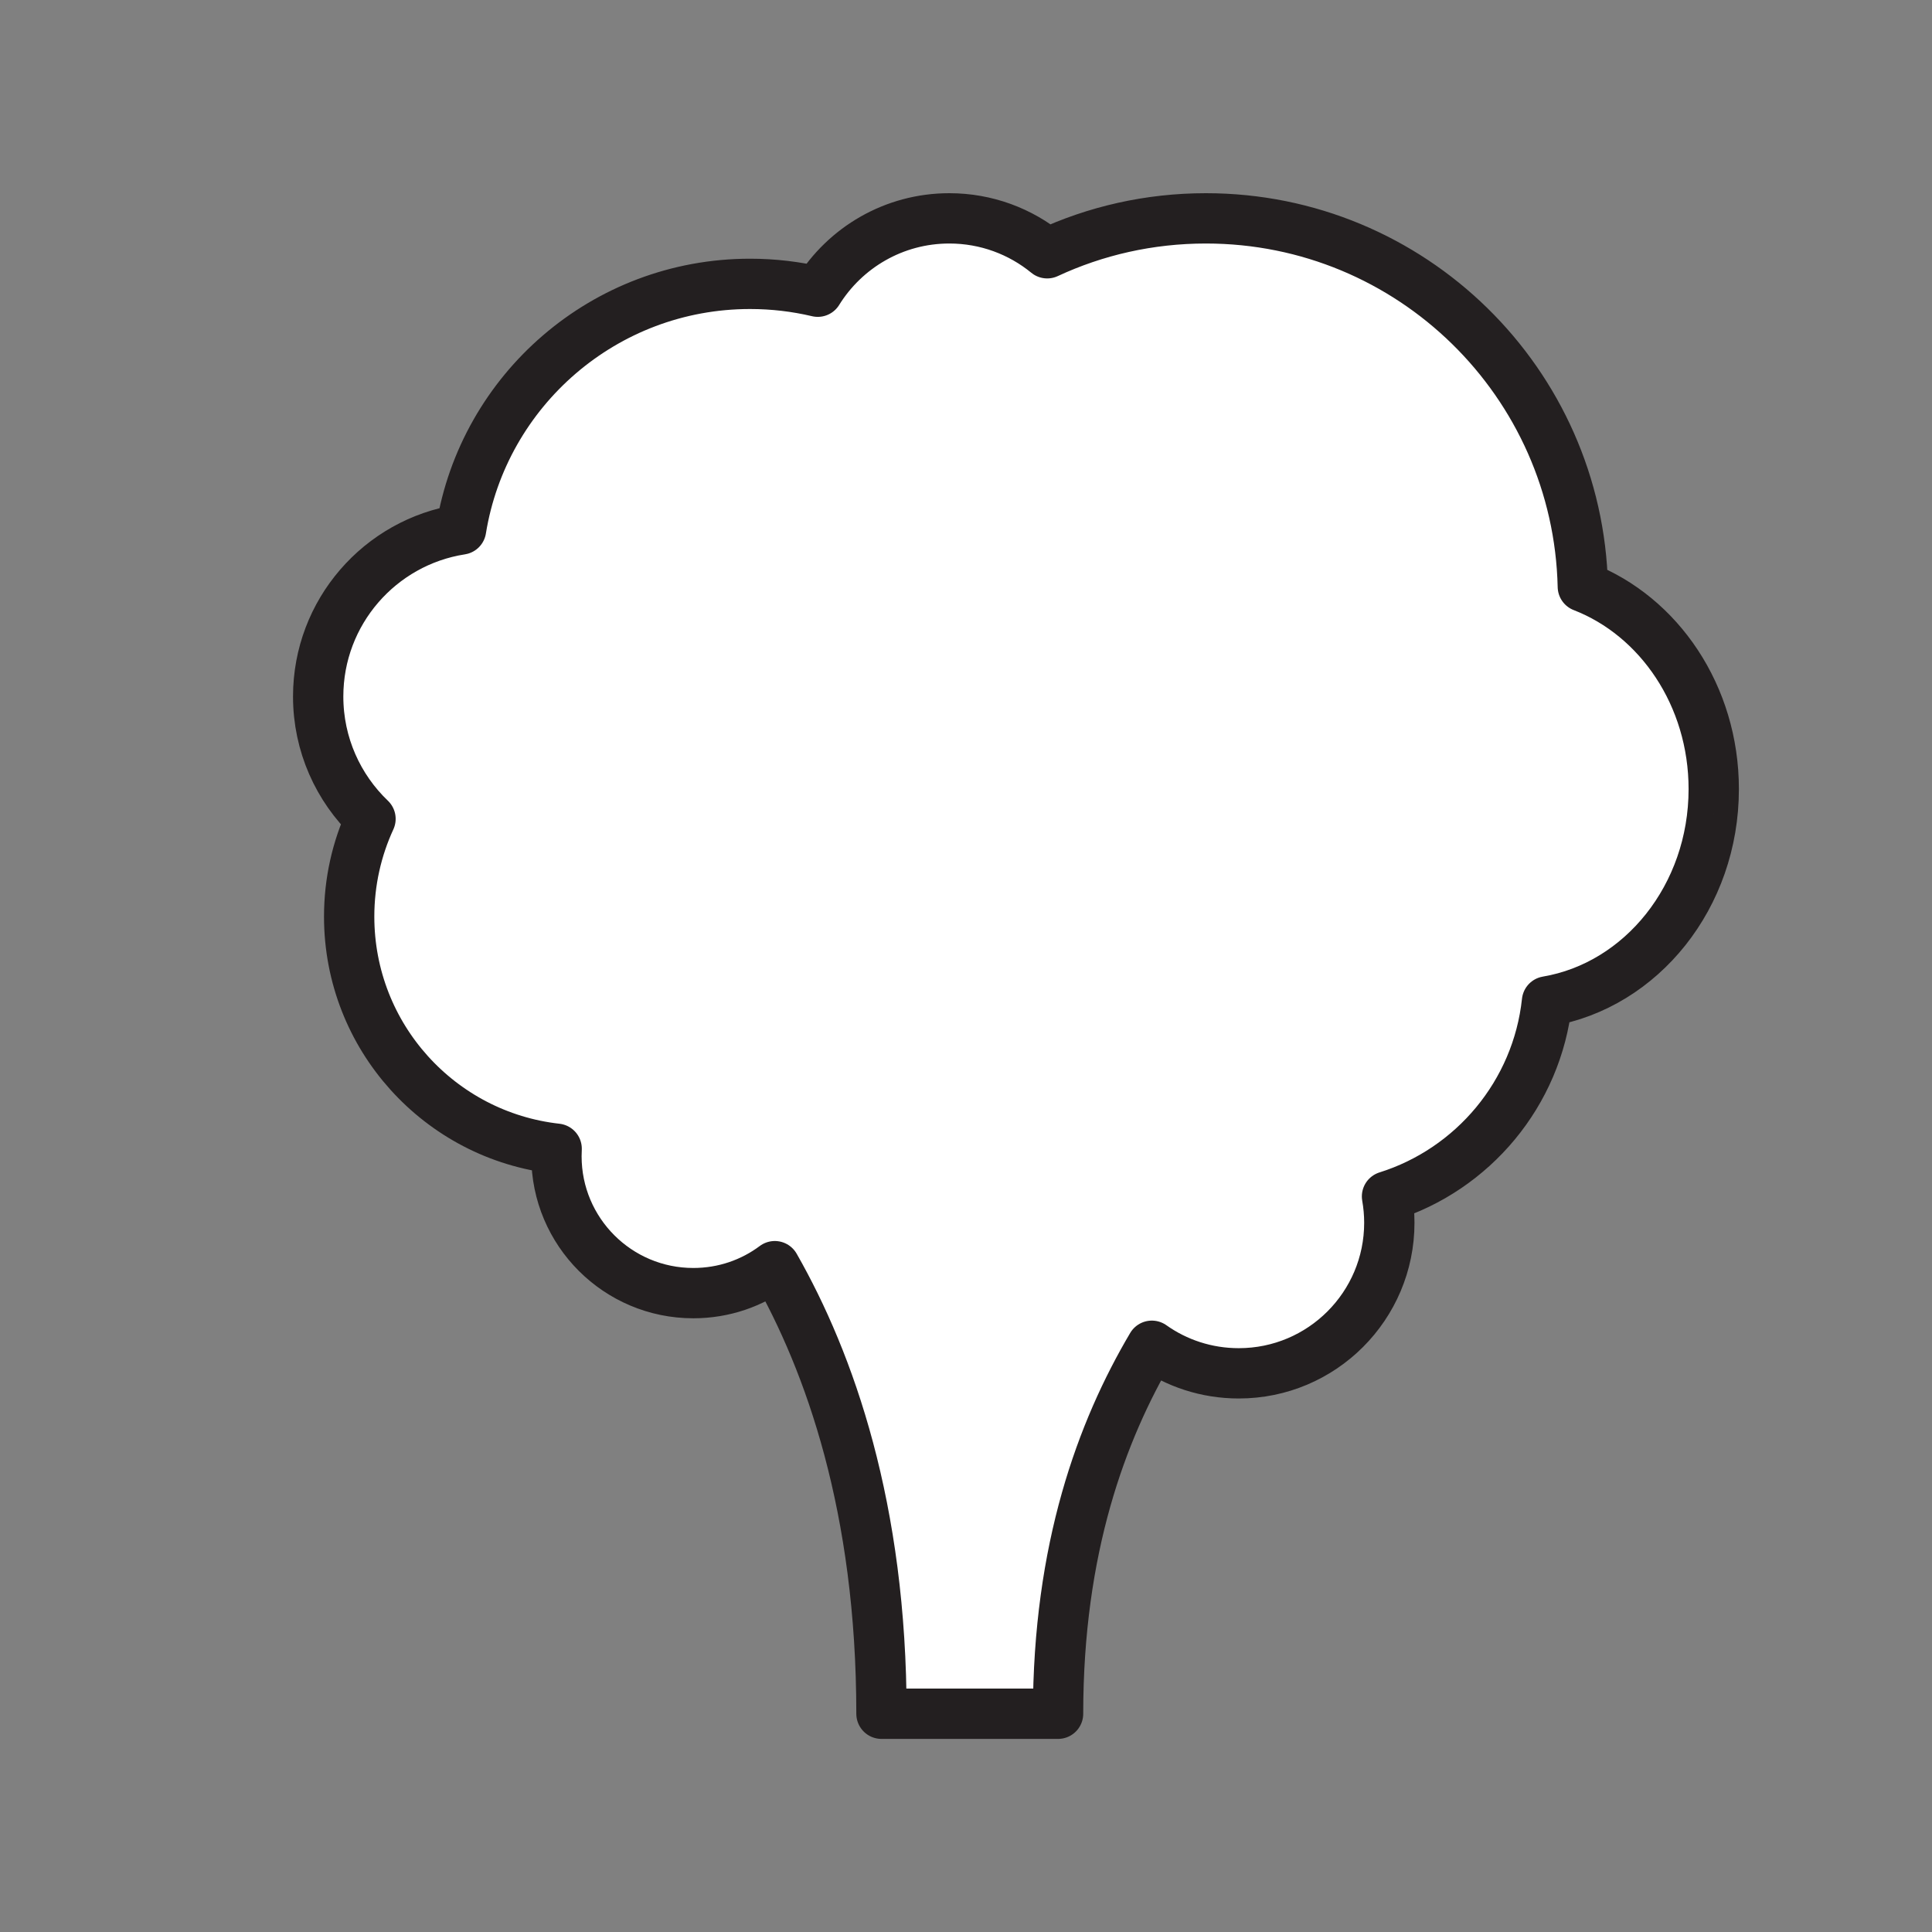 <svg xmlns="http://www.w3.org/2000/svg" viewBox="0 0 1920 1920">
    <rect x="0" y="0" width="1920" height="1920" fill="#808080" stroke="none"/>
    <style>
        .st0{fill:#fff}.st1{fill:none;stroke:#231f20;stroke-width:50;stroke-linecap:round;stroke-linejoin:round;stroke-miterlimit:10}
    </style>
    <path class="st0" d="M1572.9 582.9c75.8 29.4 130.1 108.4 130.1 201.2 0 106.7-71.8 195.2-165.6 211-9.8 91.6-73.7 167-159 193.8 1.5 8.5 2.3 17.3 2.3 26.2 0 82.6-67 149.6-149.6 149.6-32.2 0-62-10.2-86.4-27.4-50.1 84.7-93.2 201.5-93.2 365.7H876c0-204.5-51.5-349.1-106-444.8-22.6 16.8-50.7 26.8-81 26.8-75.1 0-136-60.9-136-136 0-2.5.1-5 .2-7.5-116-12.9-206.2-111.2-206.2-230.7 0-34.6 7.6-67.5 21.2-97.1-32.1-30.6-52-73.8-52-121.6 0-84 61.6-153.5 142-166C480.6 387.7 600.6 282 745.4 282c23.2 0 45.7 2.7 67.3 7.8 27.1-43.8 75.5-72.9 130.7-72.9 36.9 0 70.8 13 97.3 34.7 47.9-22.3 101.4-34.7 157.7-34.7 204 0 369.9 163.1 374.5 366z" id="Layer_4"/>
    <g id="STROKES">
        <path class="st1" d="M1703.1 784.2c0-92.8-54.3-171.8-130.1-201.2-4.6-202.9-170.5-366-374.6-366-56.3 0-109.8 12.4-157.7 34.7-26.5-21.7-60.4-34.7-97.3-34.7-55.2 0-103.6 29.2-130.7 72.9-21.6-5.1-44.1-7.8-67.3-7.8-144.8 0-264.8 105.7-287.2 244.1-80.5 12.5-142 82.1-142 166 0 47.8 20 91 52 121.6-13.6 29.5-21.2 62.4-21.2 97.1 0 119.5 90.2 217.8 206.2 230.7-.1 2.5-.2 5-.2 7.5 0 75.1 60.9 136 136 136 30.4 0 58.4-9.9 81-26.8 54.6 95.8 106 240.3 106 444.8h175.5c0-164.2 43.2-281.1 93.2-365.7 24.4 17.3 54.2 27.4 86.4 27.4 82.6 0 149.6-67 149.6-149.6 0-8.9-.8-17.7-2.3-26.2 85.3-26.8 149.2-102.2 159-193.8 93.8-15.9 165.7-104.3 165.7-211z" id="XMLID_1_"/>
    </g>
</svg>
